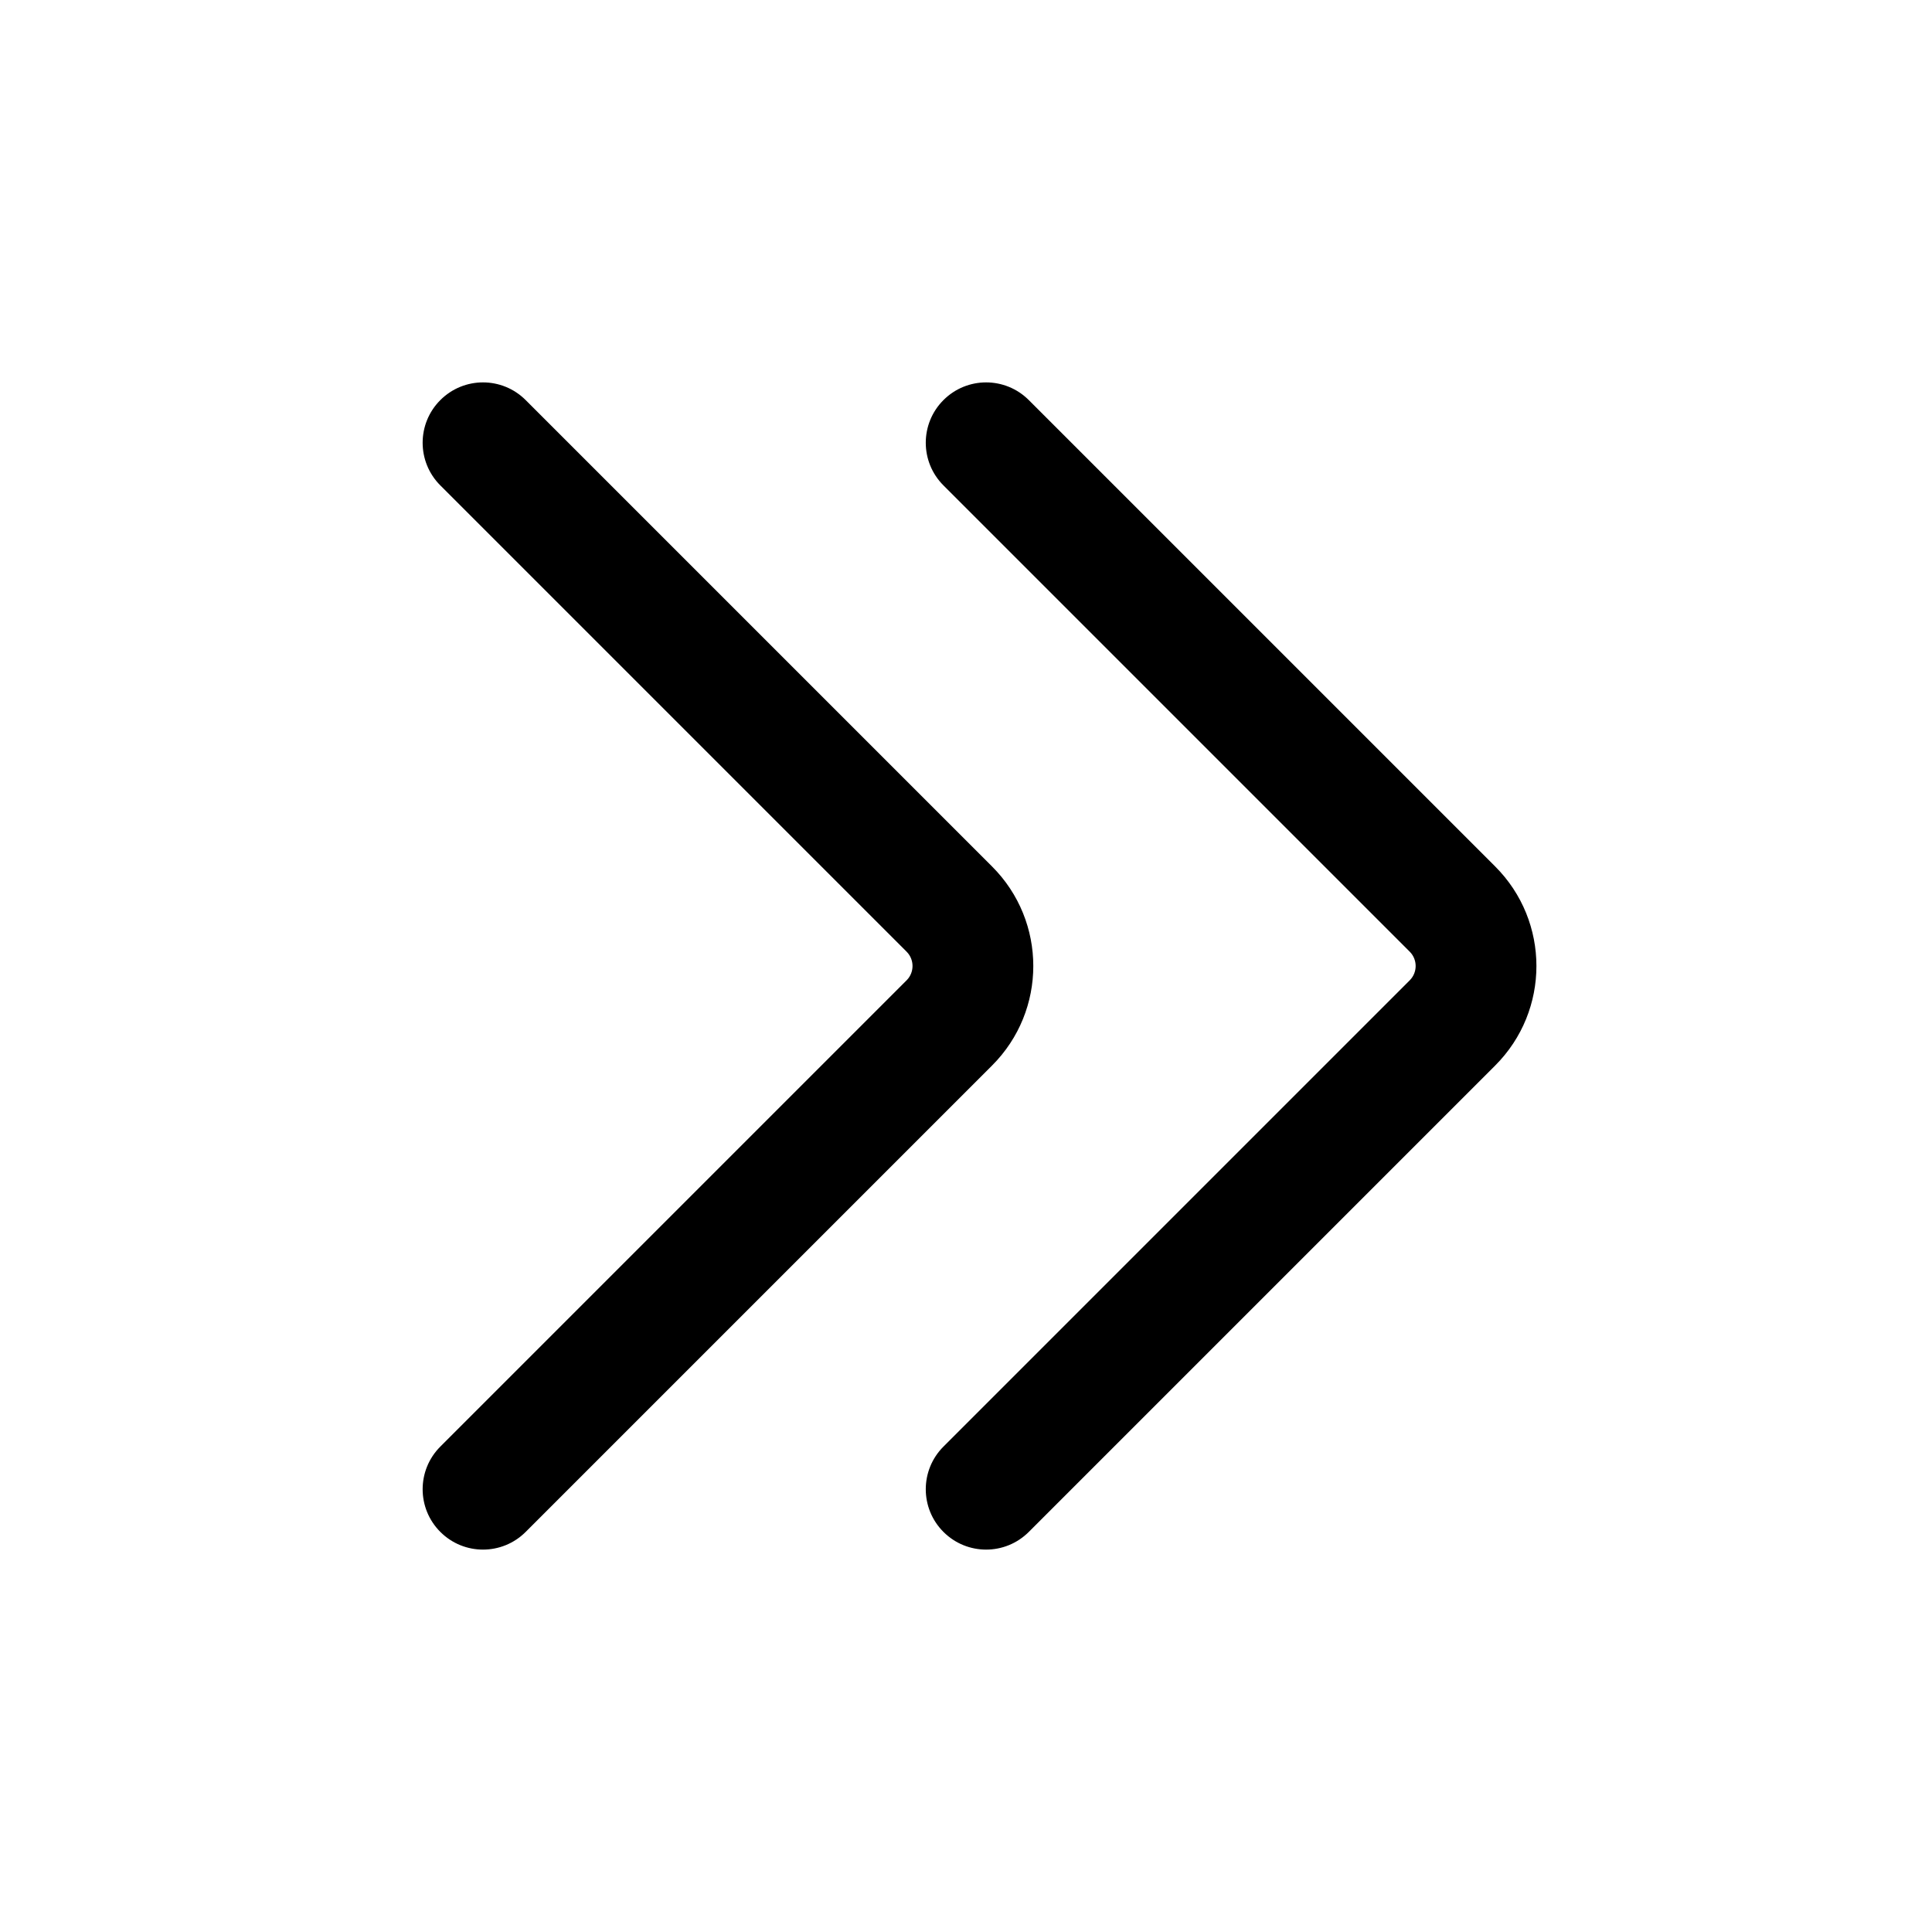 <svg width="24" height="24" viewBox="0 0 24 24"  xmlns="http://www.w3.org/2000/svg">
    <path fill-rule="evenodd" clip-rule="evenodd"
          d="M11.72 19.03C11.427 18.737 11.427 18.263 11.72 17.97L17.513 12.177C17.61 12.079 17.61 11.921 17.513 11.823L11.72 6.03C11.427 5.737 11.427 5.263 11.72 4.97C12.013 4.677 12.487 4.677 12.78 4.97L18.573 10.763C19.257 11.446 19.257 12.554 18.573 13.237L12.78 19.03C12.487 19.323 12.013 19.323 11.72 19.03Z"
          />
    <path fill-rule="evenodd" clip-rule="evenodd"
          d="M5.47 19.03C5.177 18.737 5.177 18.263 5.47 17.97L11.263 12.177C11.36 12.079 11.36 11.921 11.263 11.823L5.47 6.03C5.177 5.737 5.177 5.263 5.47 4.97C5.763 4.677 6.237 4.677 6.53 4.97L12.323 10.763C13.007 11.446 13.007 12.554 12.323 13.237L6.53 19.03C6.237 19.323 5.763 19.323 5.47 19.03Z"
          />
</svg>
